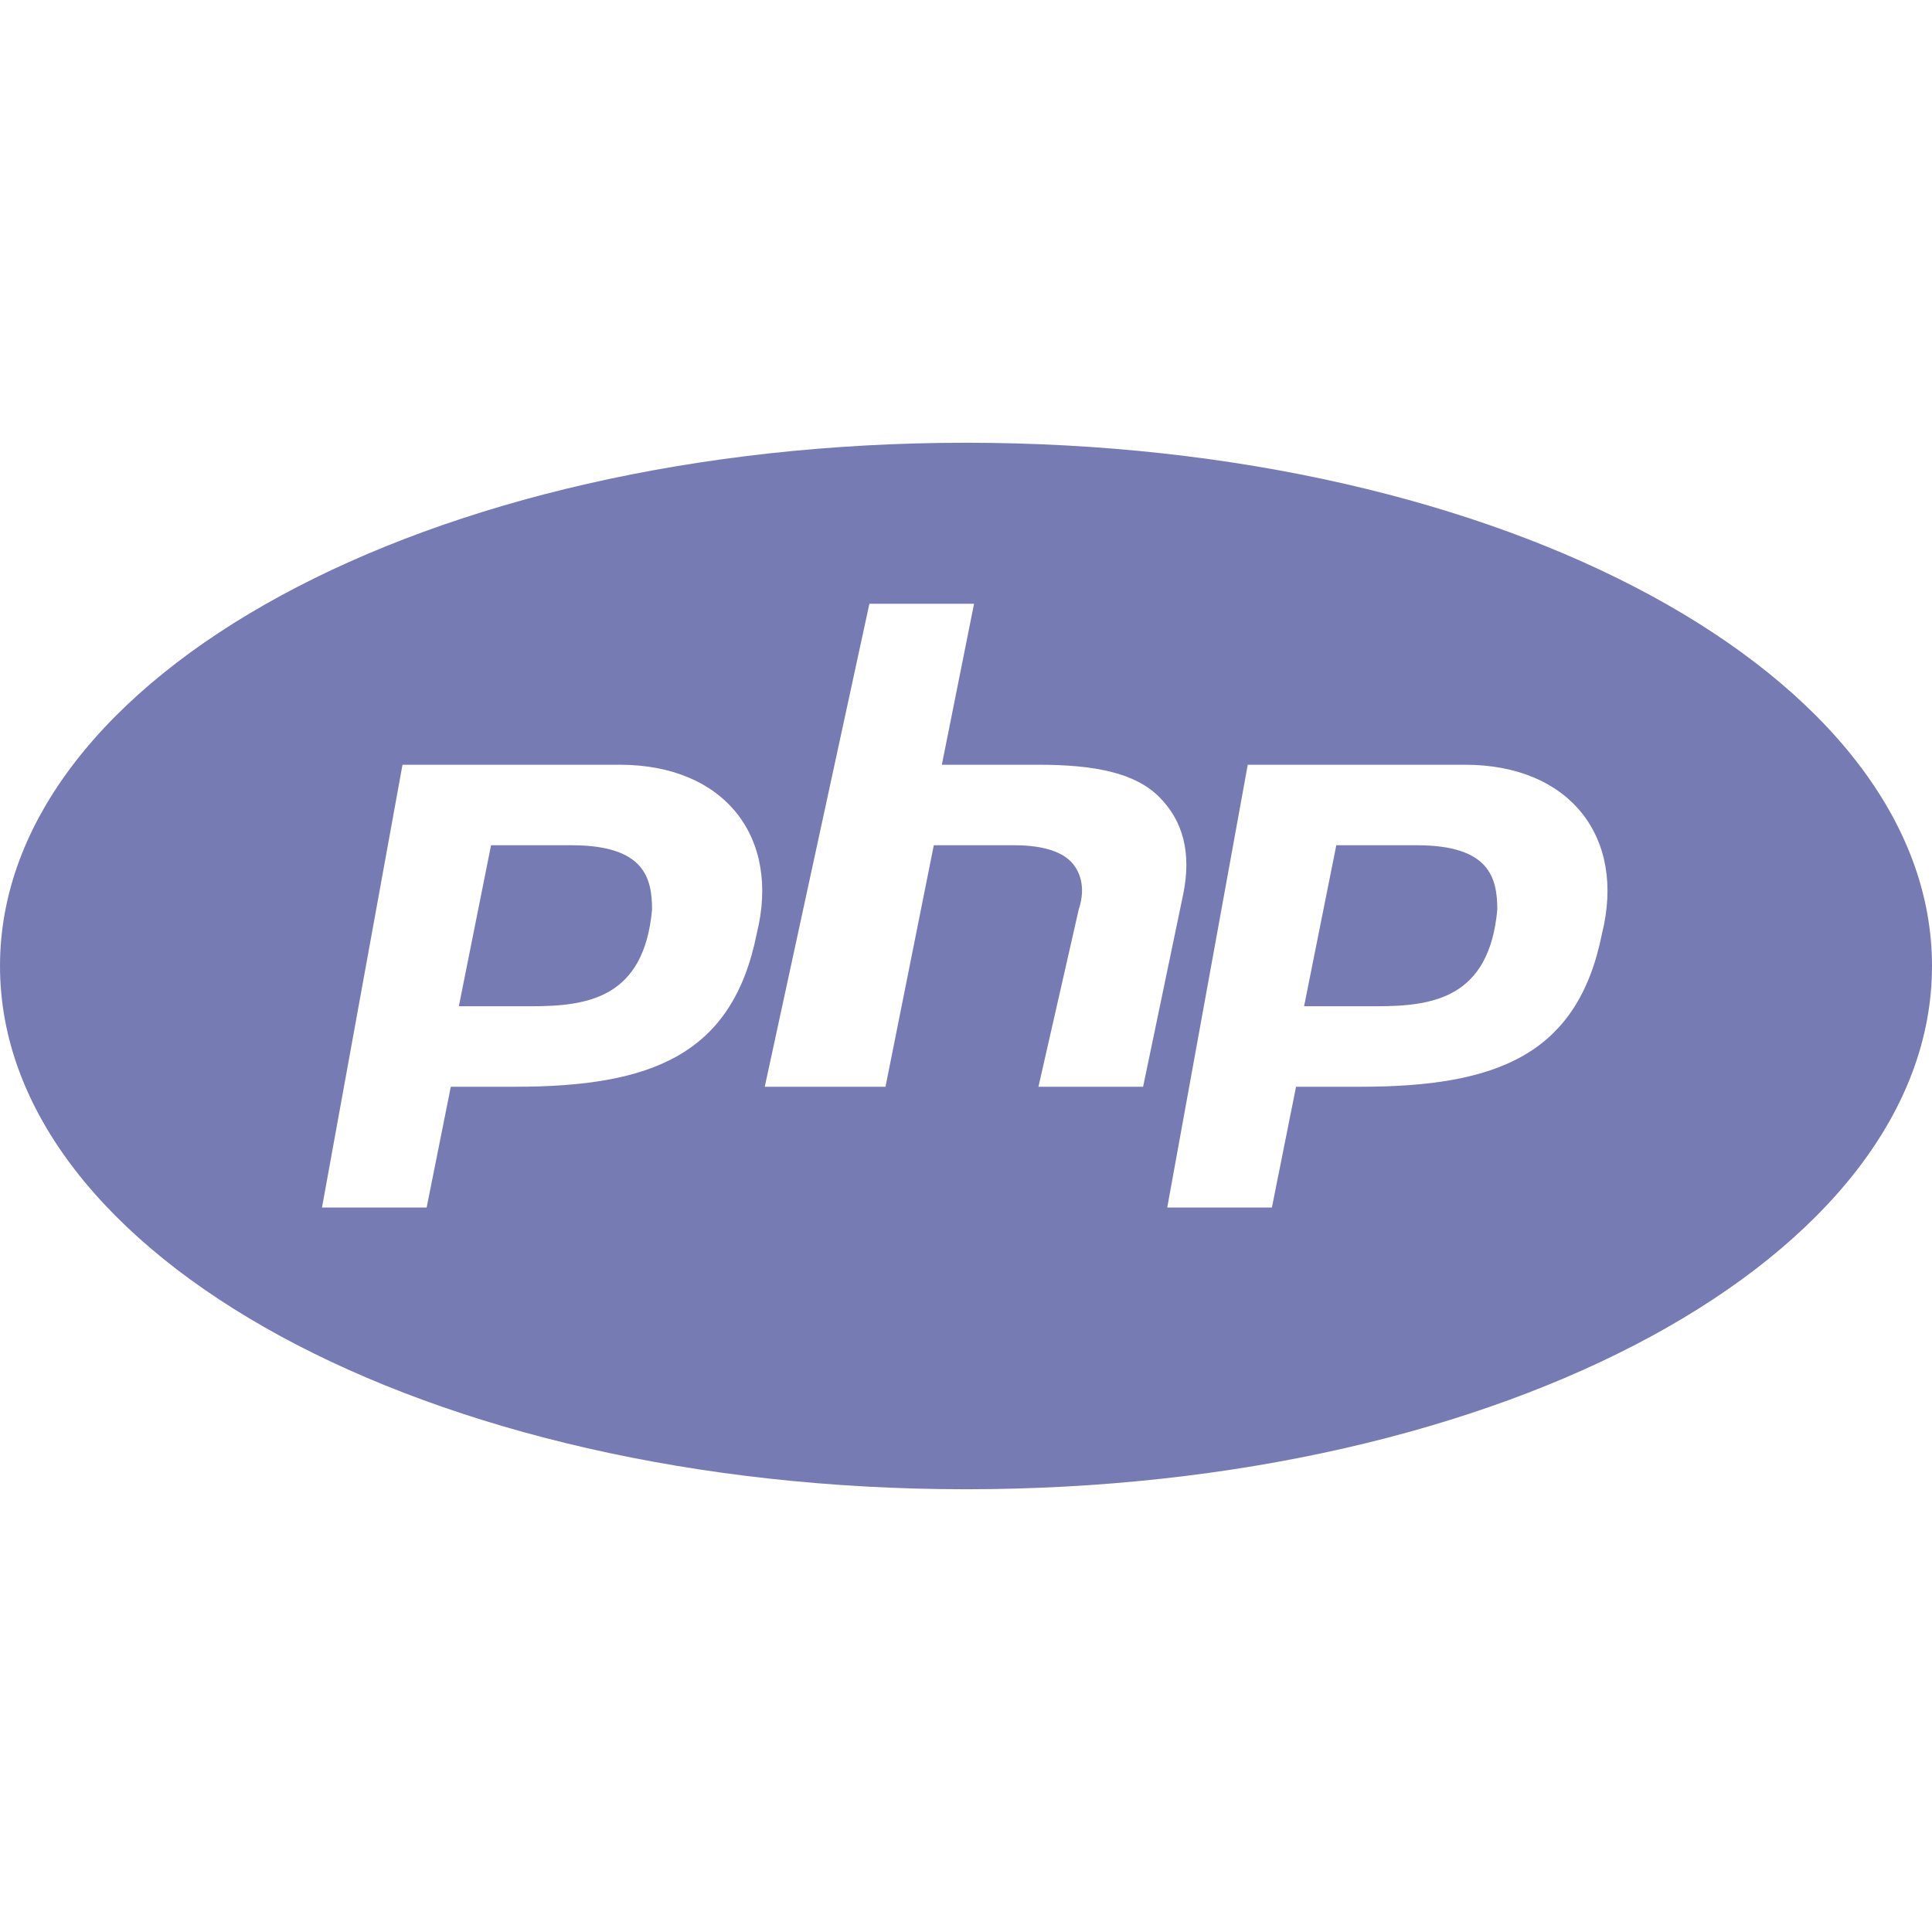 <?xml version="1.0" encoding="utf-8"?>
<!-- Generator: Adobe Illustrator 22.0.0, SVG Export Plug-In . SVG Version: 6.00 Build 0)  -->
<svg version="1.1" id="Layer_1" xmlns="http://www.w3.org/2000/svg" xmlns:xlink="http://www.w3.org/1999/xlink" x="0px" y="0px"
	 viewBox="0 0 24 24" style="enable-background:new 0 0 24 24;" xml:space="preserve">
<style type="text/css">
	.st0{fill:#777BB3;}
</style>
<path class="st0" d="M12,5.5C5.3,5.5,0,8.4,0,12c0,3.6,5.3,6.5,12,6.5c6.7,0,12-2.9,12-6.5C24,8.4,18.7,5.5,12,5.5z M10.8,7.5h1.3
	l-0.4,2h1.2c0.7,0,1.2,0.1,1.5,0.4c0.3,0.3,0.4,0.7,0.3,1.2l-0.5,2.4h-1.3l0.5-2.2c0.1-0.3,0-0.5-0.1-0.6c-0.1-0.1-0.3-0.2-0.7-0.2
	h-1l-0.6,3H9.5L10.8,7.5z M5,9.5h2.7c1.3,0,2,0.9,1.7,2.1c-0.3,1.5-1.3,1.9-3,1.9H5.6L5.3,15H4L5,9.5z M15.5,9.5h2.7
	c1.3,0,2,0.9,1.7,2.1c-0.3,1.5-1.3,1.9-3,1.9h-0.8L15.8,15h-1.3L15.5,9.5z M6.1,10.5l-0.4,2h0.9c0.7,0,1.4-0.1,1.5-1.2
	c0-0.4-0.1-0.8-1-0.8H6.1z M16.6,10.5l-0.4,2h0.9c0.7,0,1.4-0.1,1.5-1.2c0-0.4-0.1-0.8-1-0.8H16.6z"/>
</svg>
